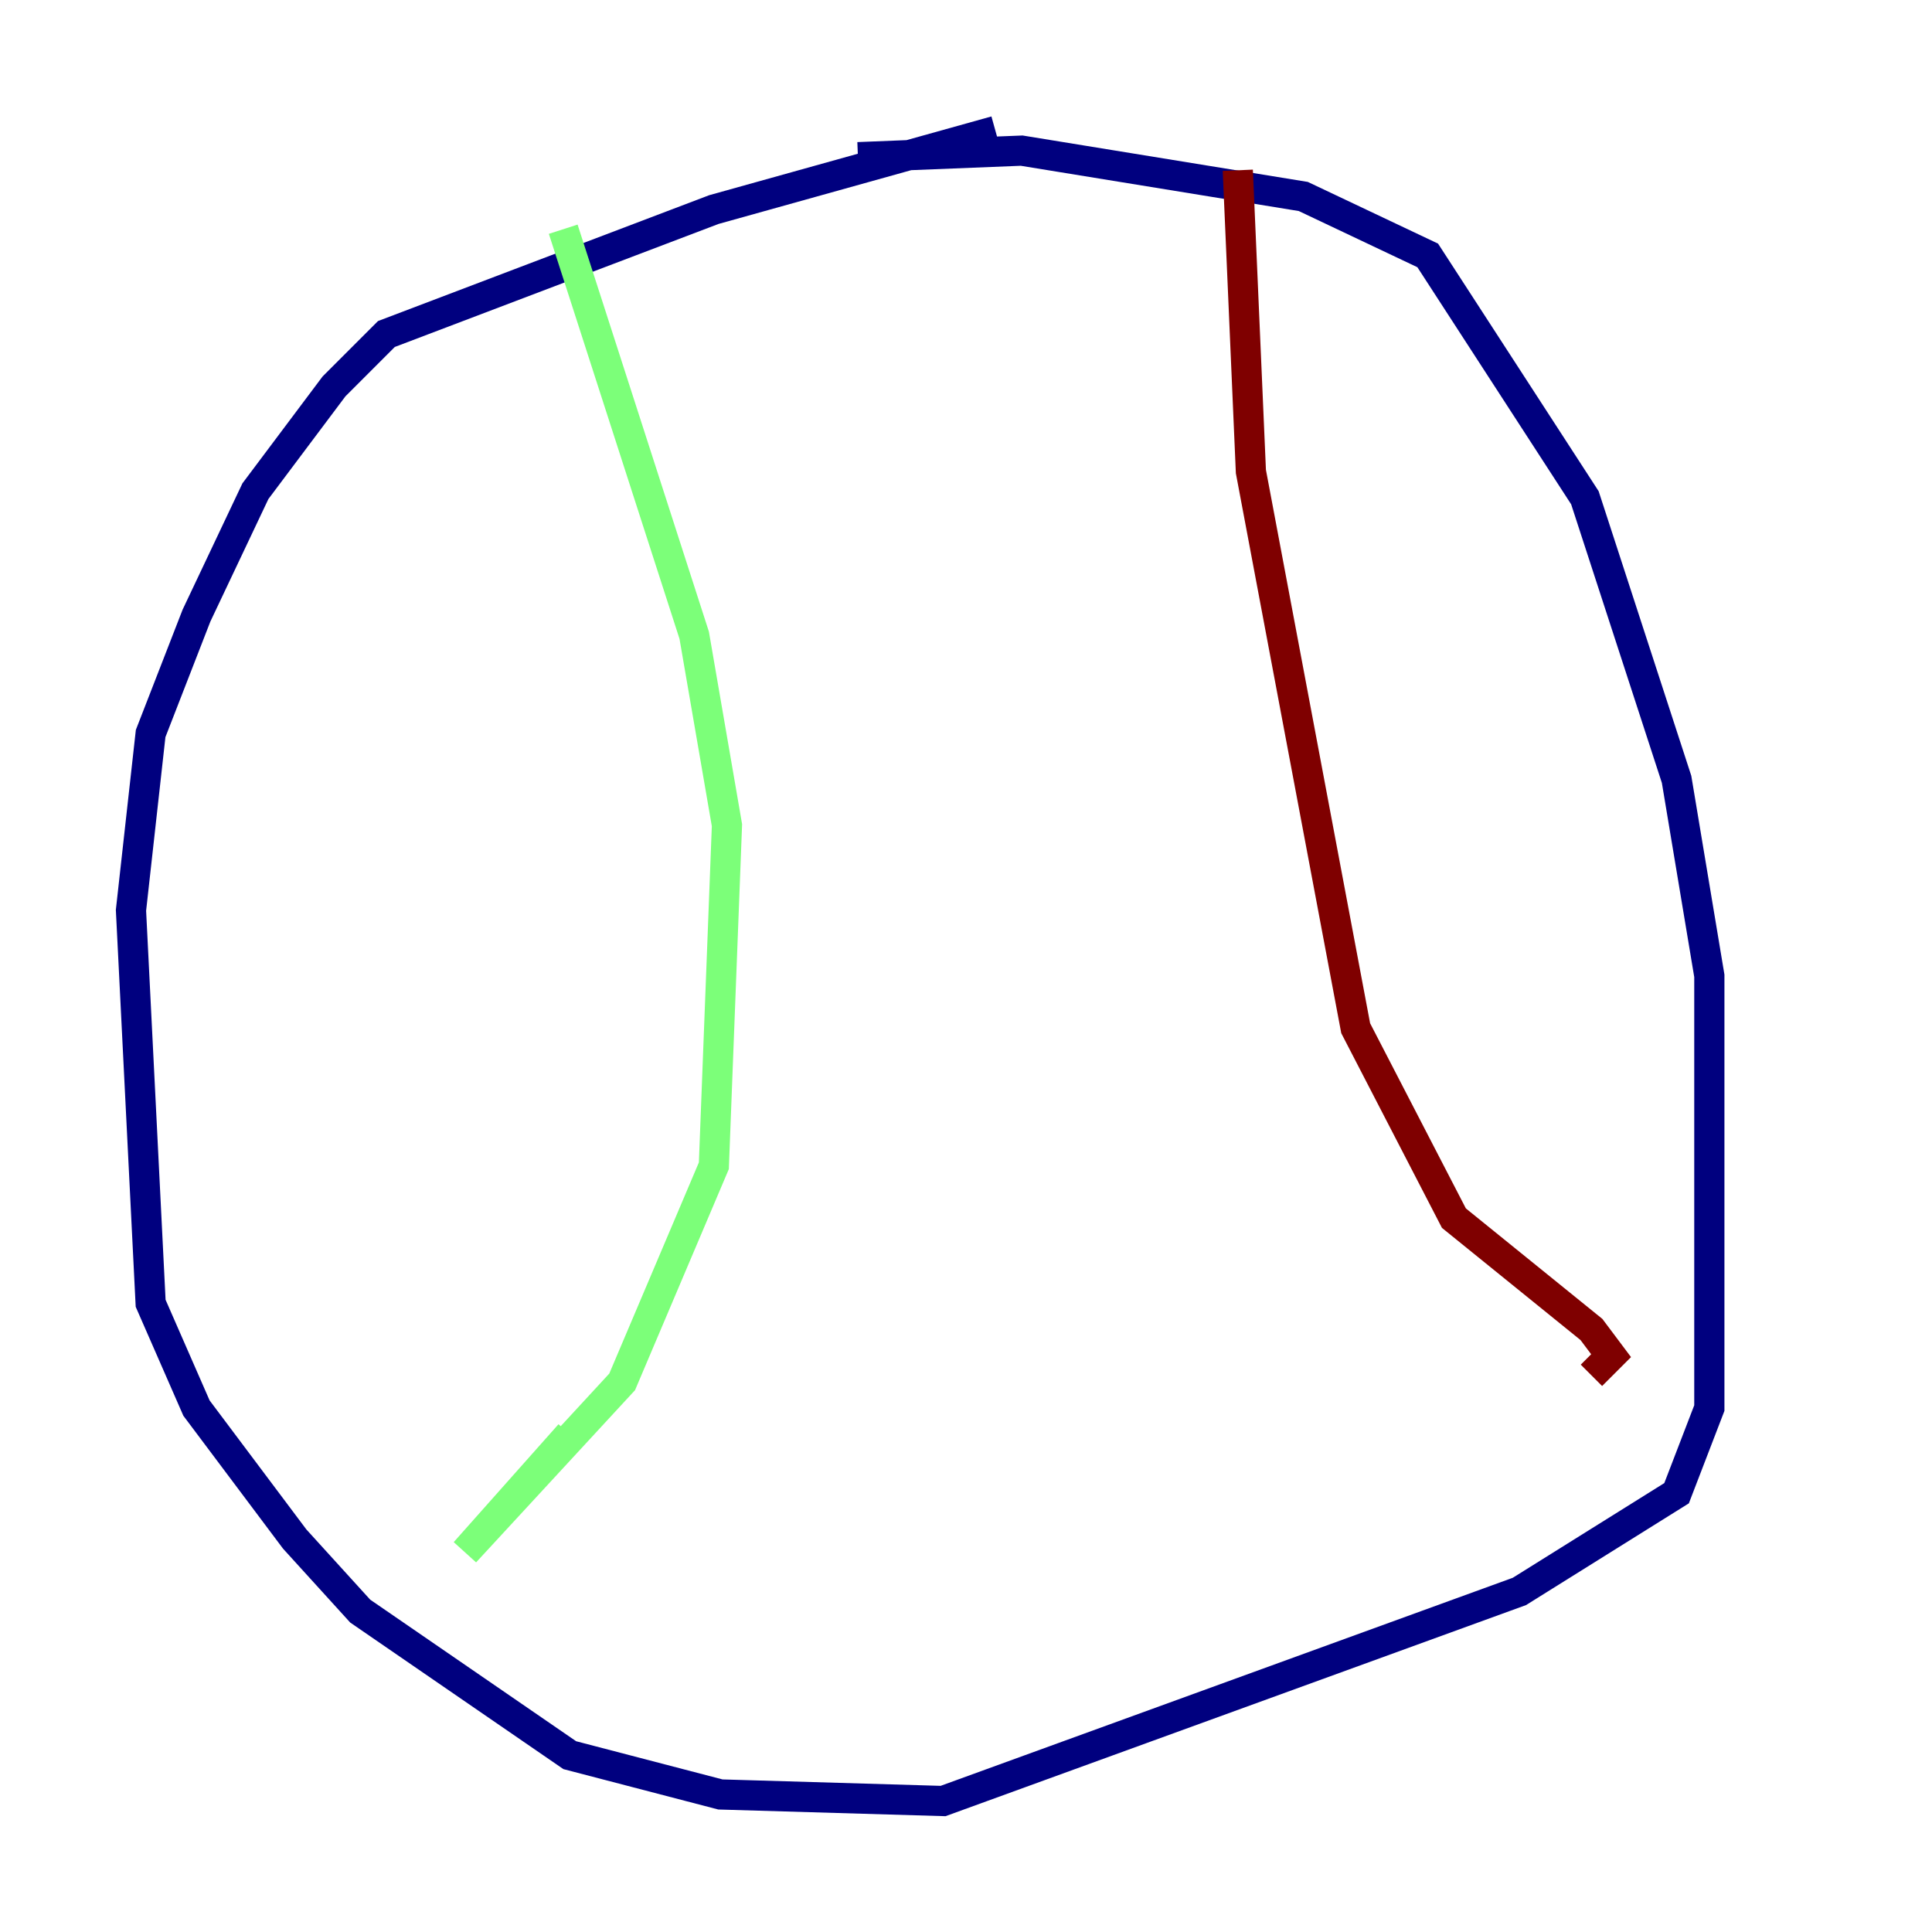 <?xml version="1.0" encoding="utf-8" ?>
<svg baseProfile="tiny" height="128" version="1.2" viewBox="0,0,128,128" width="128" xmlns="http://www.w3.org/2000/svg" xmlns:ev="http://www.w3.org/2001/xml-events" xmlns:xlink="http://www.w3.org/1999/xlink"><defs /><polyline fill="none" points="65.953,8.678 47.295,13.885 25.6,22.129 22.129,25.6 16.922,32.542 13.017,40.786 9.98,48.597 8.678,60.312 9.98,86.346 13.017,93.288 19.525,101.966 23.864,106.739 37.749,116.285 47.729,118.888 62.481,119.322 100.664,105.437 111.078,98.929 113.248,93.288 113.248,64.651 111.078,51.634 105.003,32.976 94.59,16.922 86.346,13.017 67.688,9.98 56.841,10.414" stroke="#00007f" stroke-width="2" /><polyline fill="none" points="37.315,15.186 45.993,42.088 48.163,54.671 47.295,77.234 41.22,91.552 30.807,102.834 37.749,95.024" stroke="#7cff79" stroke-width="2" /><polyline fill="none" points="82.007,11.281 82.875,31.241 89.817,68.122 96.325,80.705 105.437,88.081 106.739,89.817 105.437,91.119" stroke="#7f0000" stroke-width="2" /></svg>